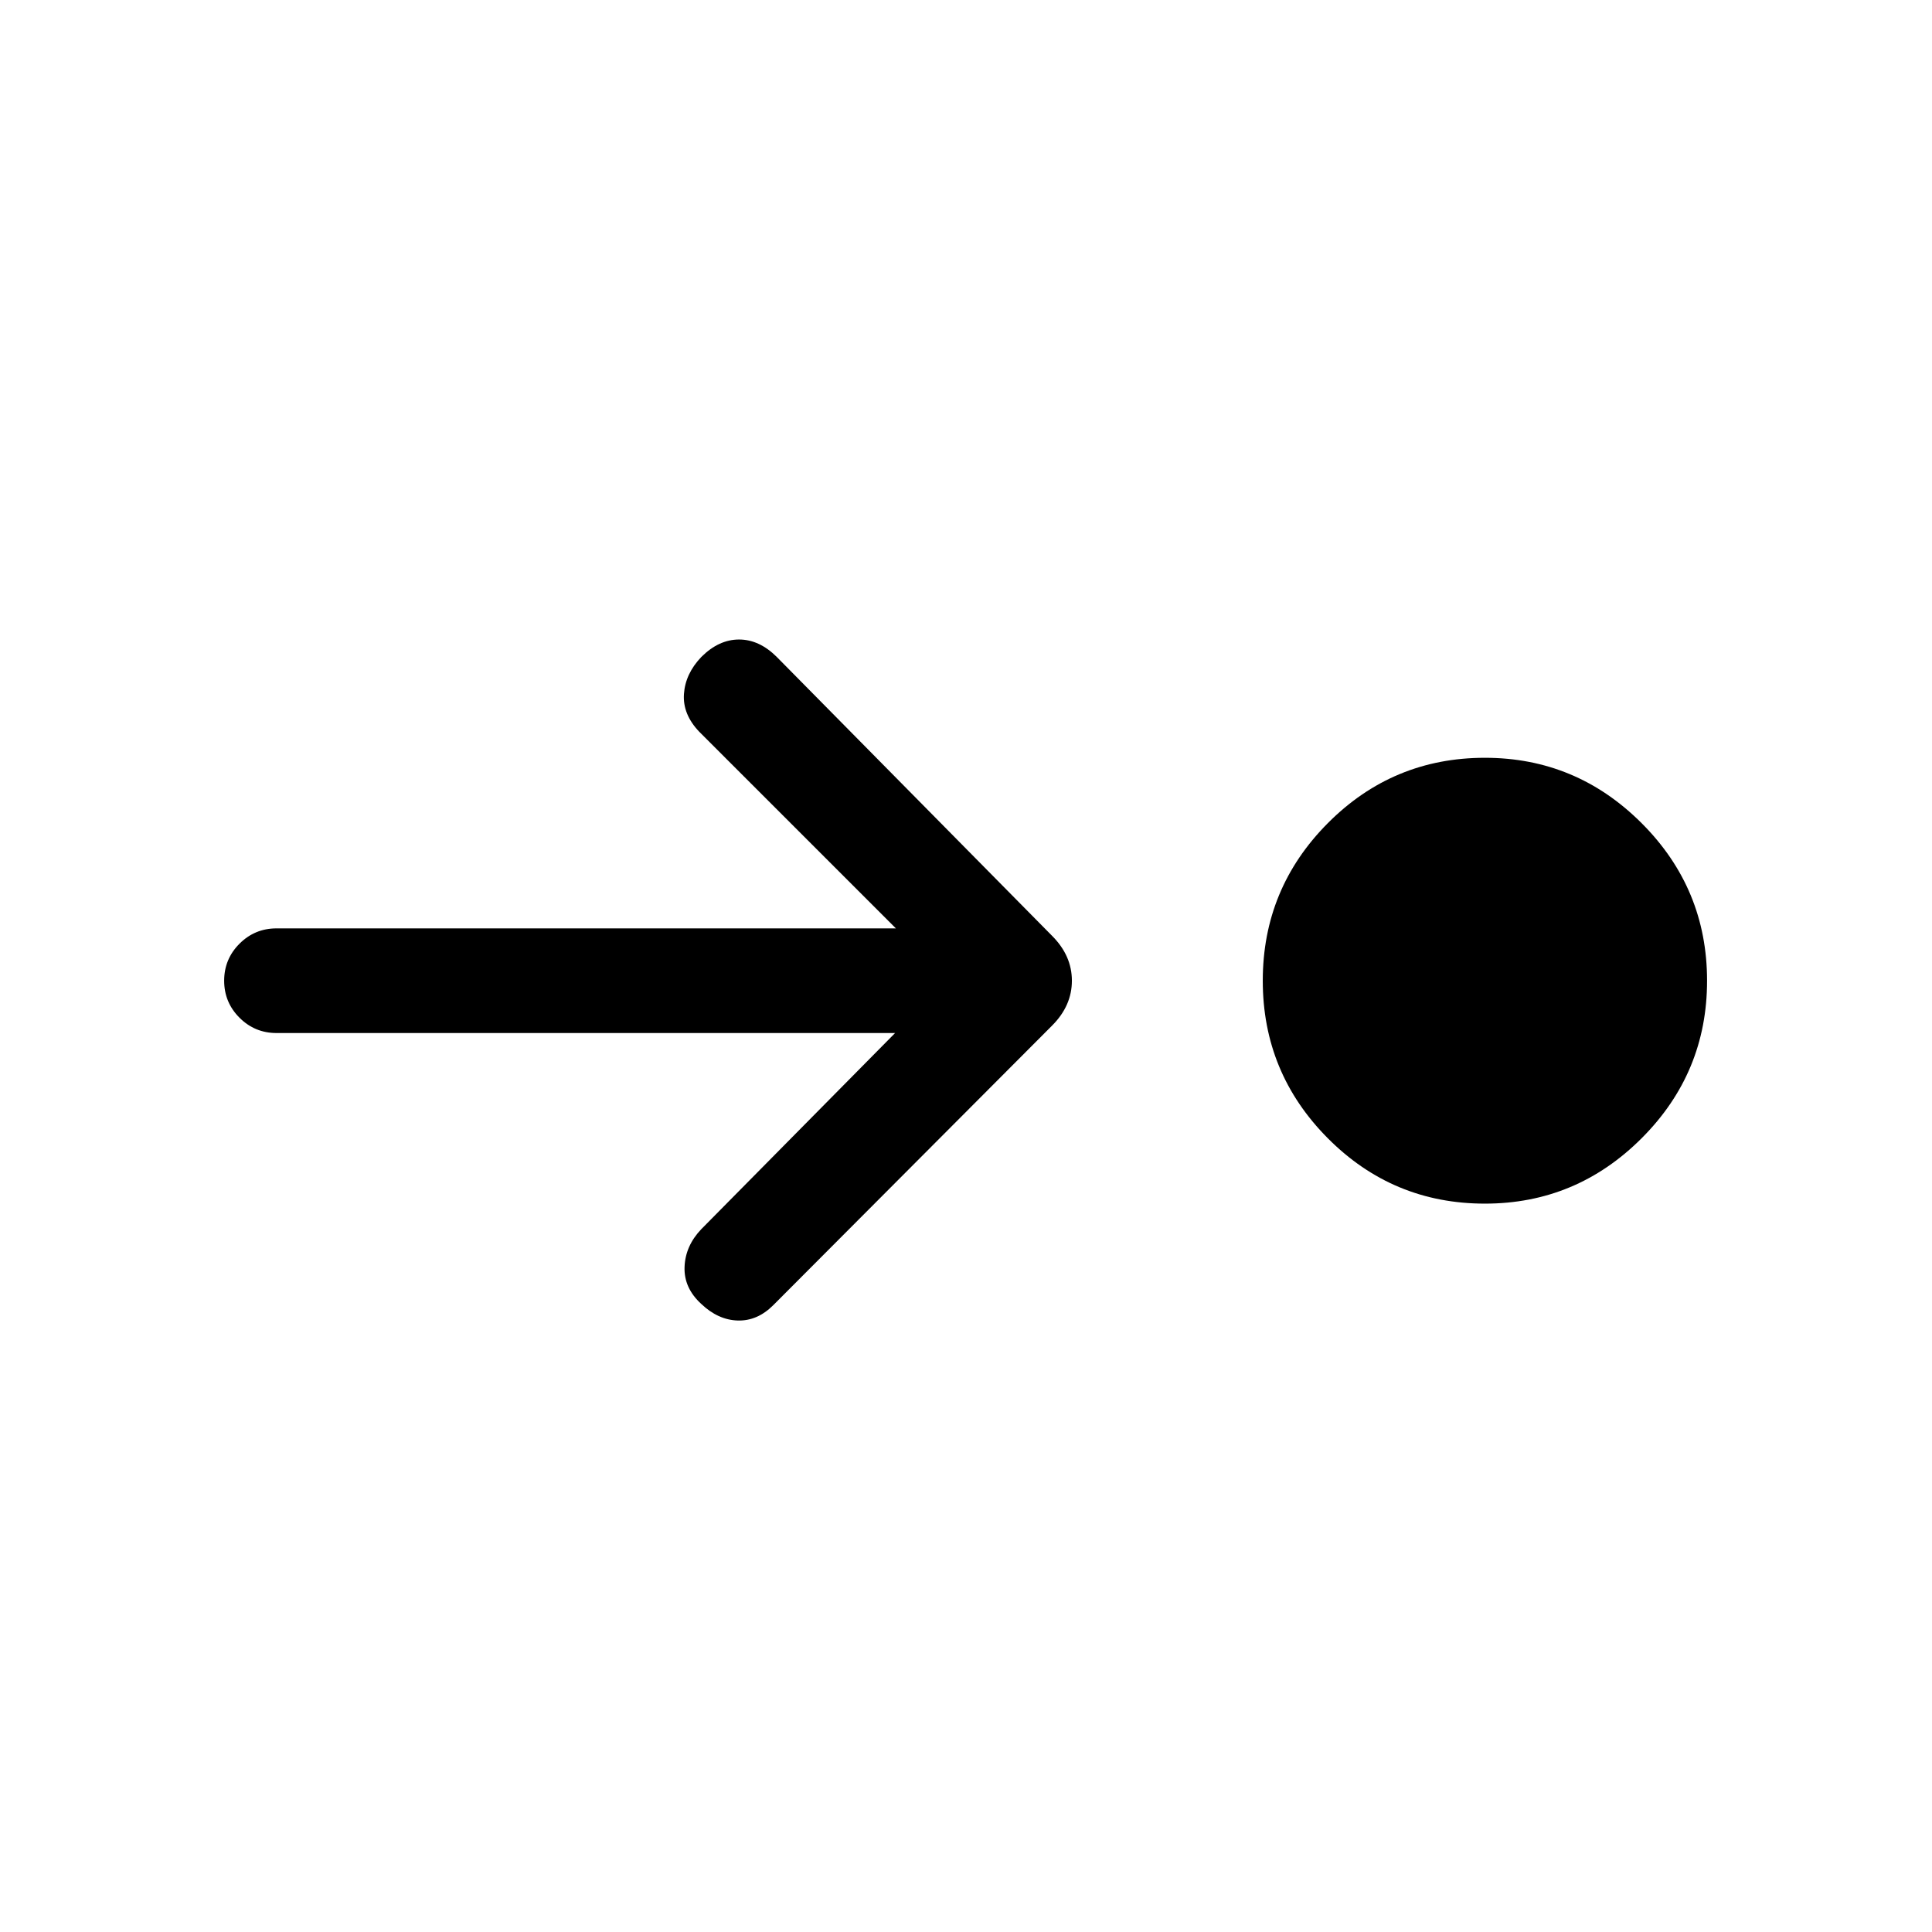 <svg xmlns="http://www.w3.org/2000/svg" height="20" viewBox="0 96 960 960" width="20"><path d="M737.846 694.077q-45.769 0-78.077-32.5-32.307-32.5-32.307-78.269 0-45.769 32.307-78.269 32.308-32.499 78.077-32.499 45.384 0 77.884 32.499 32.5 32.5 32.5 78.269 0 45.769-32.5 78.269-32.5 32.5-77.884 32.5Zm-293.075-84.77H137.385q-10.769 0-18.384-7.615t-7.615-18.384q0-10.769 7.615-18.384t18.384-7.615h307.771l-97.693-97.694q-8.308-8.692-7.616-18.768.693-10.077 8.616-18.384 8.692-8.693 18.768-8.693 10.077 0 18.769 8.693l136.769 138.538q9.846 9.846 9.846 22.307 0 12.462-9.846 22.308L384.231 744.539q-7.923 7.922-17.692 7.615-9.769-.308-18.076-8.231-8.693-7.923-8.308-18.384.385-10.461 8.308-18.769l96.308-97.463Z"/></svg>